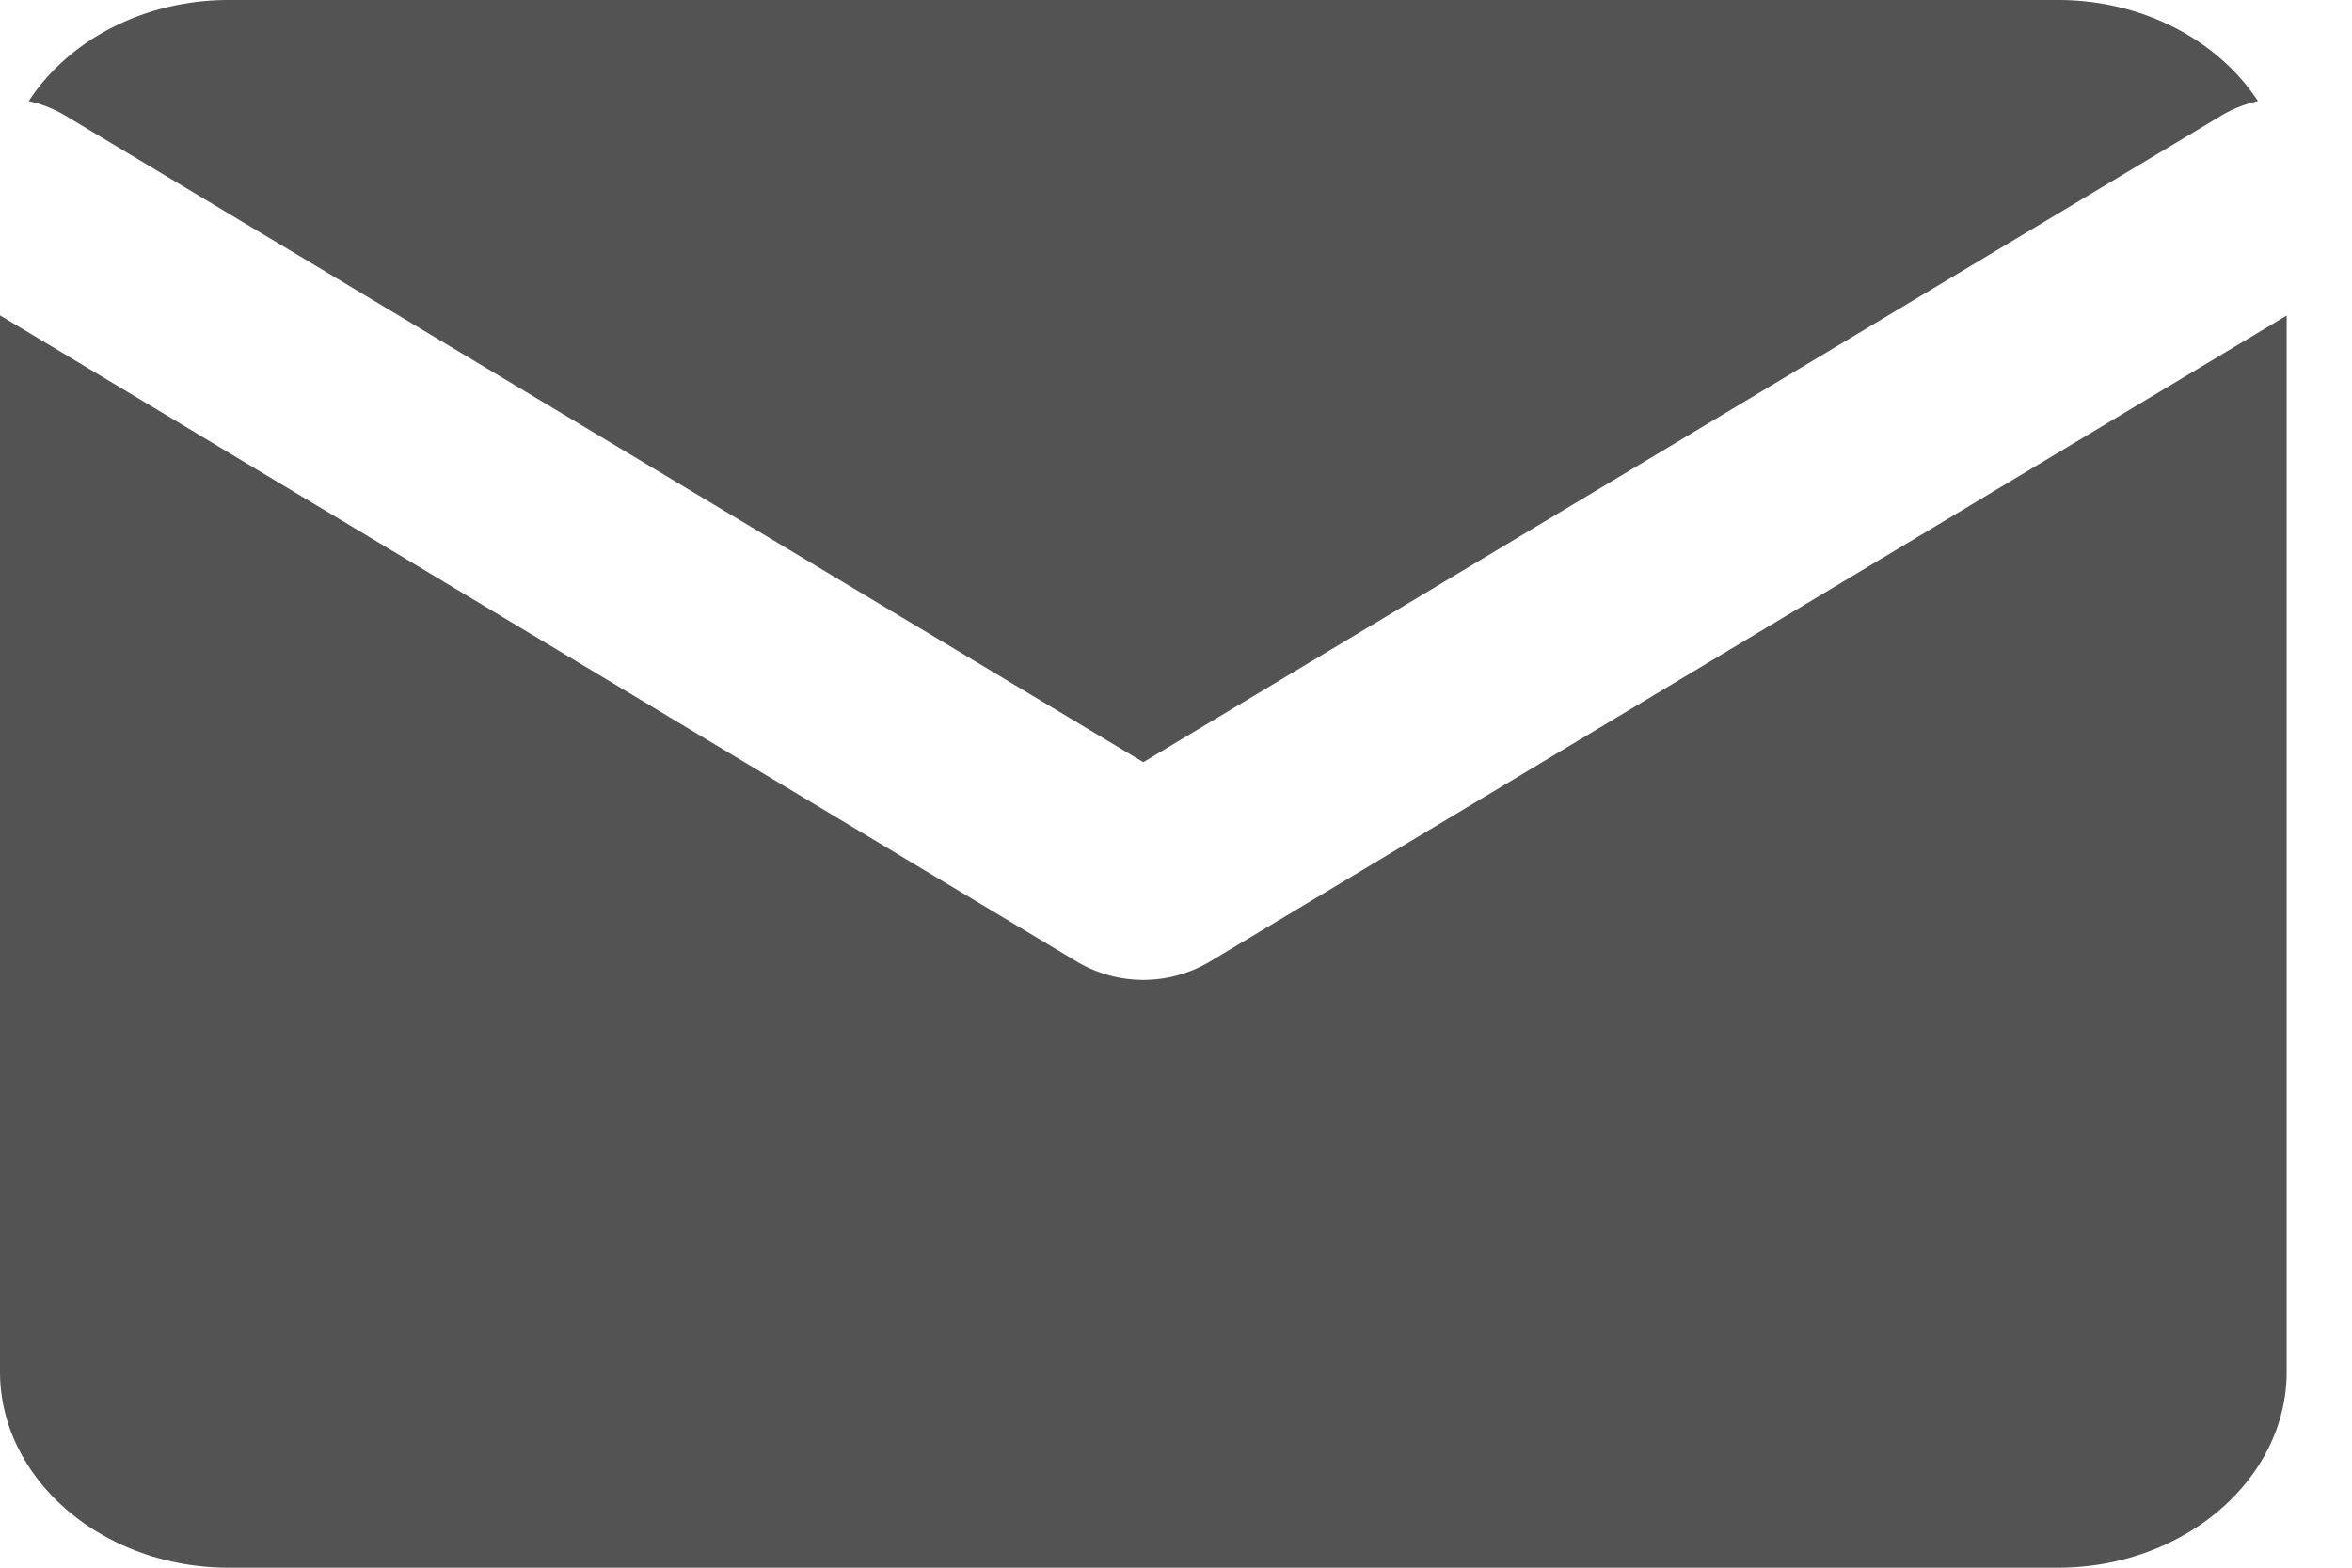 <svg width="18" height="12" fill="none" xmlns="http://www.w3.org/2000/svg"><path fill-rule="evenodd" clip-rule="evenodd" d="M15.75 0h-14C1.094 0 .52.313.22.774a.947.947 0 01.282.112L8.75 5.834 16.998.886a.947.947 0 01.282-.112C16.98.314 16.406 0 15.75 0zm1.75 2.415l-8.248 4.95a.996.996 0 01-1.004 0L0 2.414V10.5c0 .825.787 1.5 1.75 1.5h14c.962 0 1.75-.675 1.75-1.5V2.415z" fill="#535353"/></svg>
